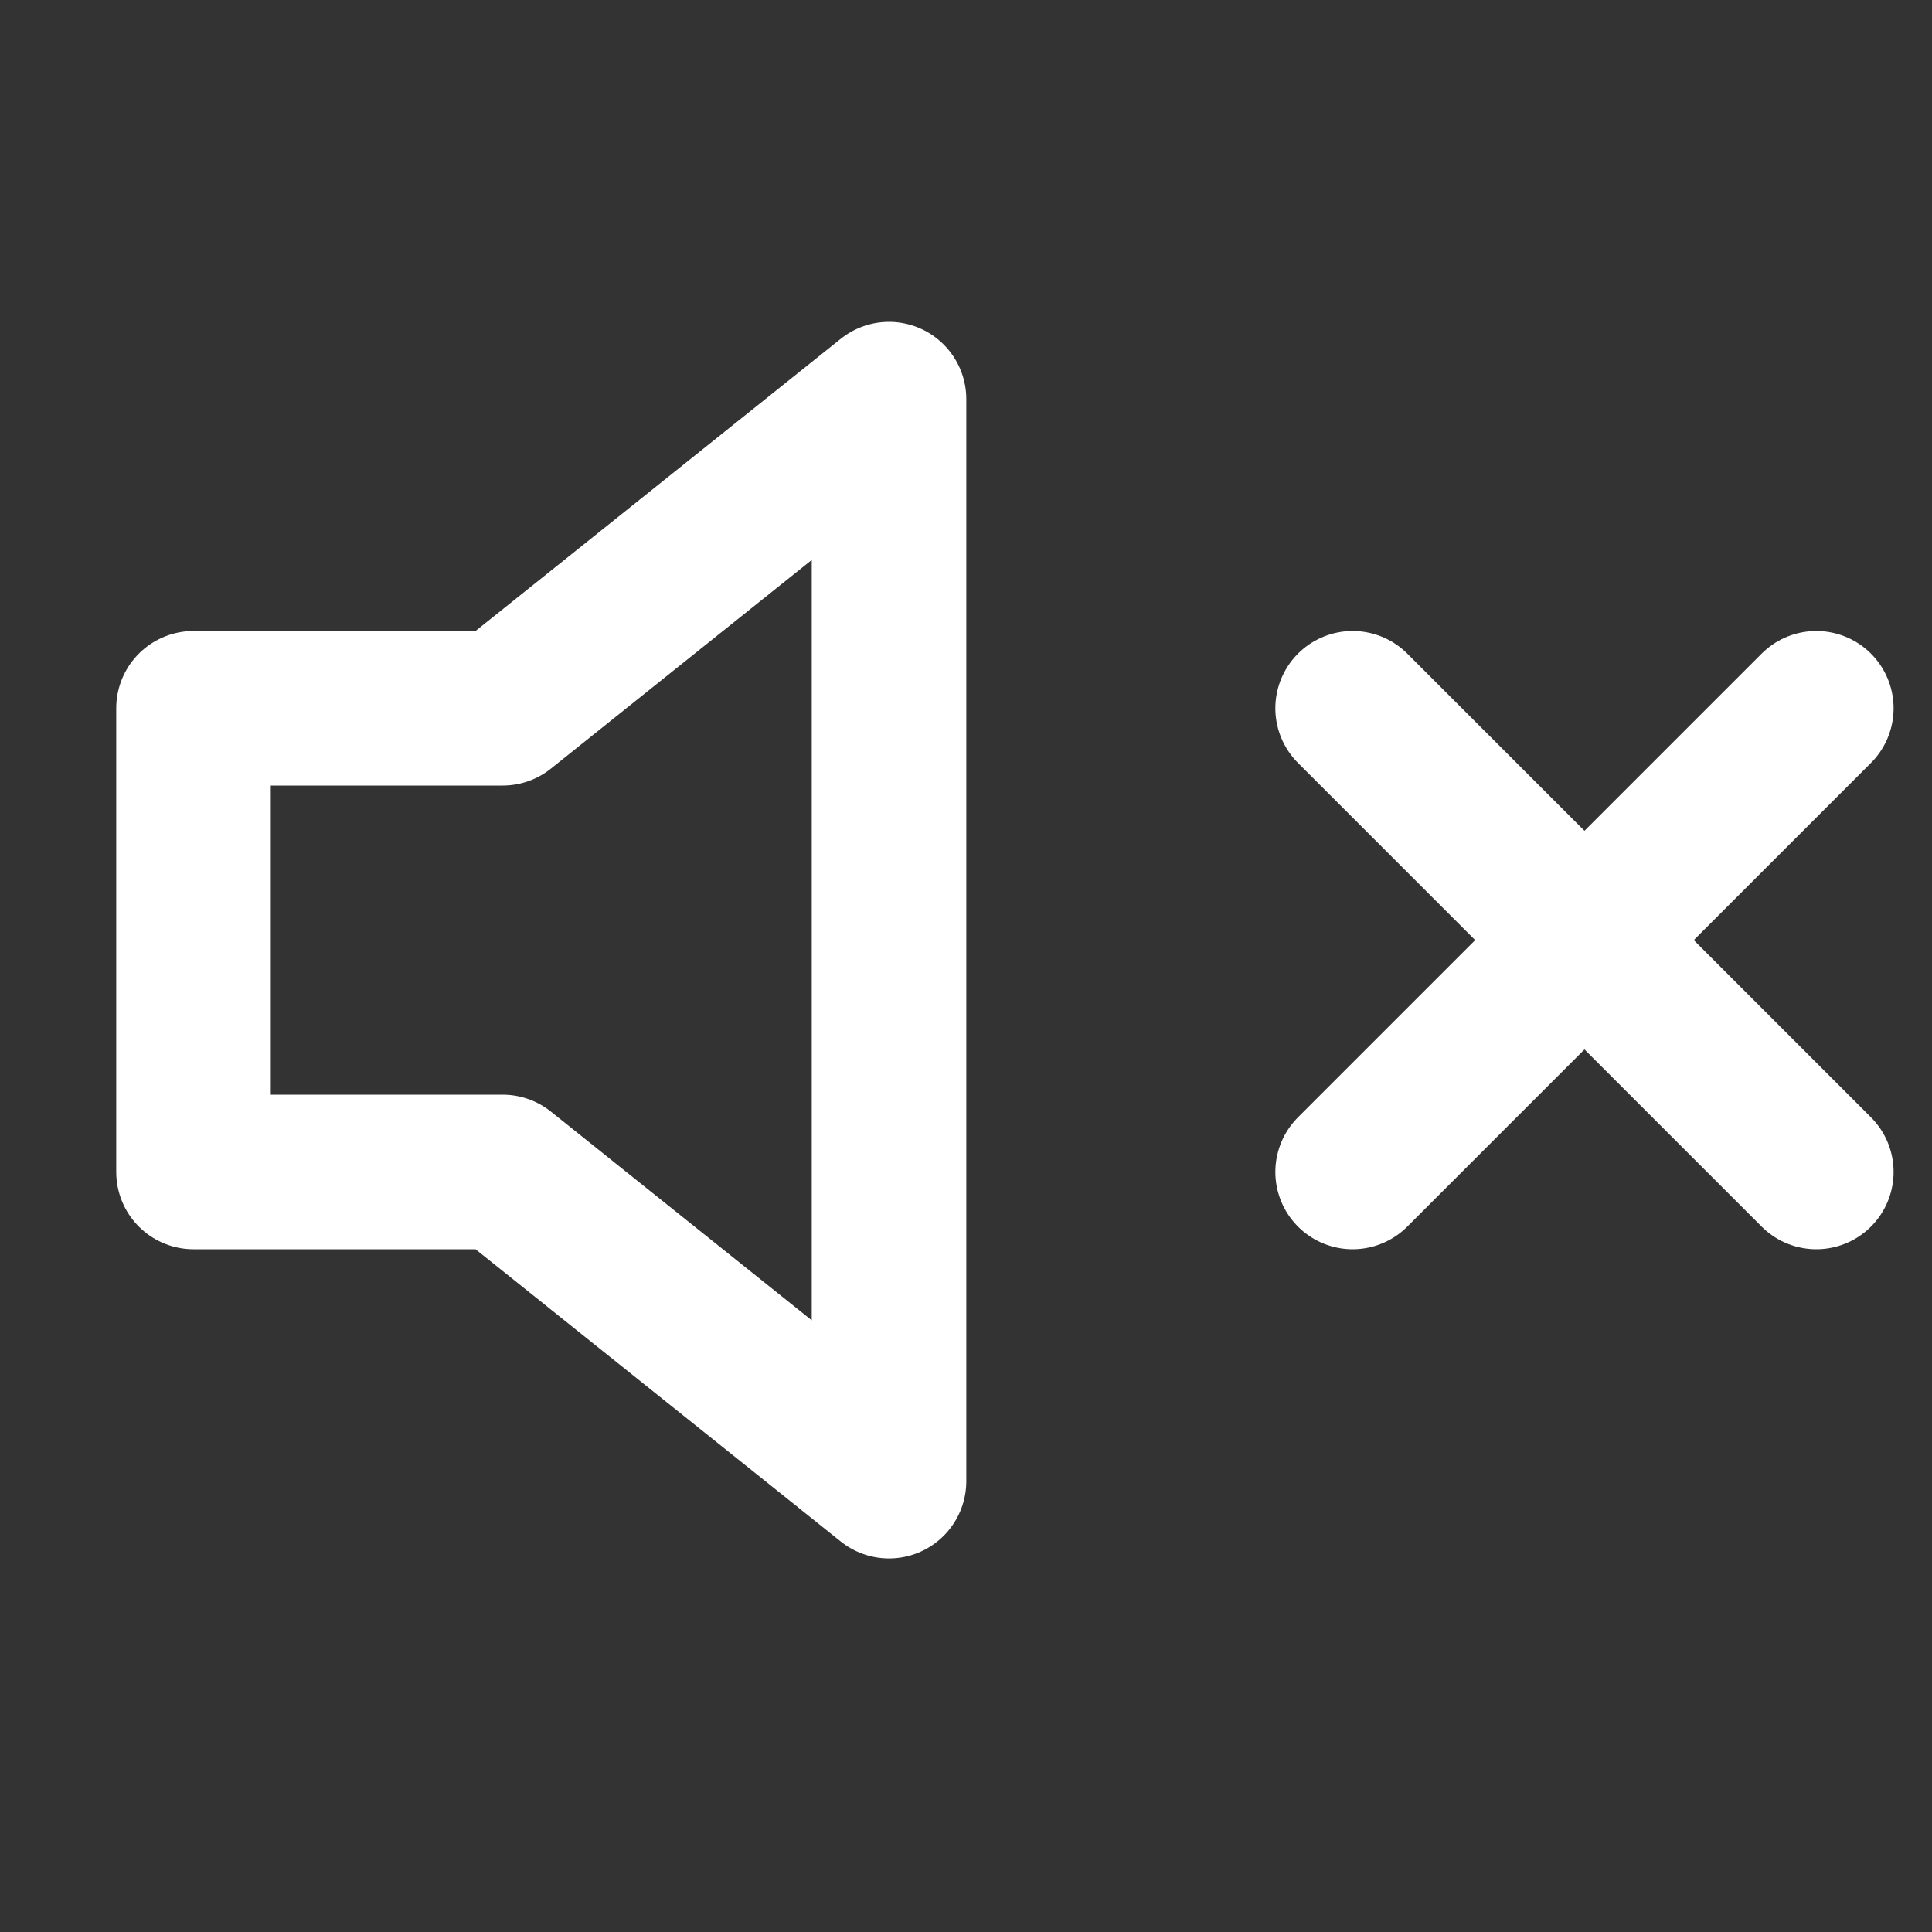 <svg xmlns="http://www.w3.org/2000/svg" width="25" height="25" viewBox="0 0 25 25" fill="none">
    <rect x="0" y="0" width="25" height="25" fill="#333333" stroke="none"/>
    <g clip-path="url(#clip0_7_8)">
        <path d="M11.504 5.165L6.504 9.165H2.504V15.165H6.504L11.504 19.166V5.165Z"
            stroke="white" stroke-width="2" stroke-linecap="round" stroke-linejoin="round" />
        <path d="M23.503 9.165L17.503 15.165" stroke="white" stroke-width="2"
            stroke-linecap="round" stroke-linejoin="round" />
        <path d="M17.503 9.165L23.503 15.165" stroke="white" stroke-width="2"
            stroke-linecap="round" stroke-linejoin="round" />
    </g>
    <defs>
        <clipPath id="clip0_7_8">
            <rect width="24" height="24" fill="white" transform="translate(0.504 0.165)" />
        </clipPath>
    </defs>
</svg>